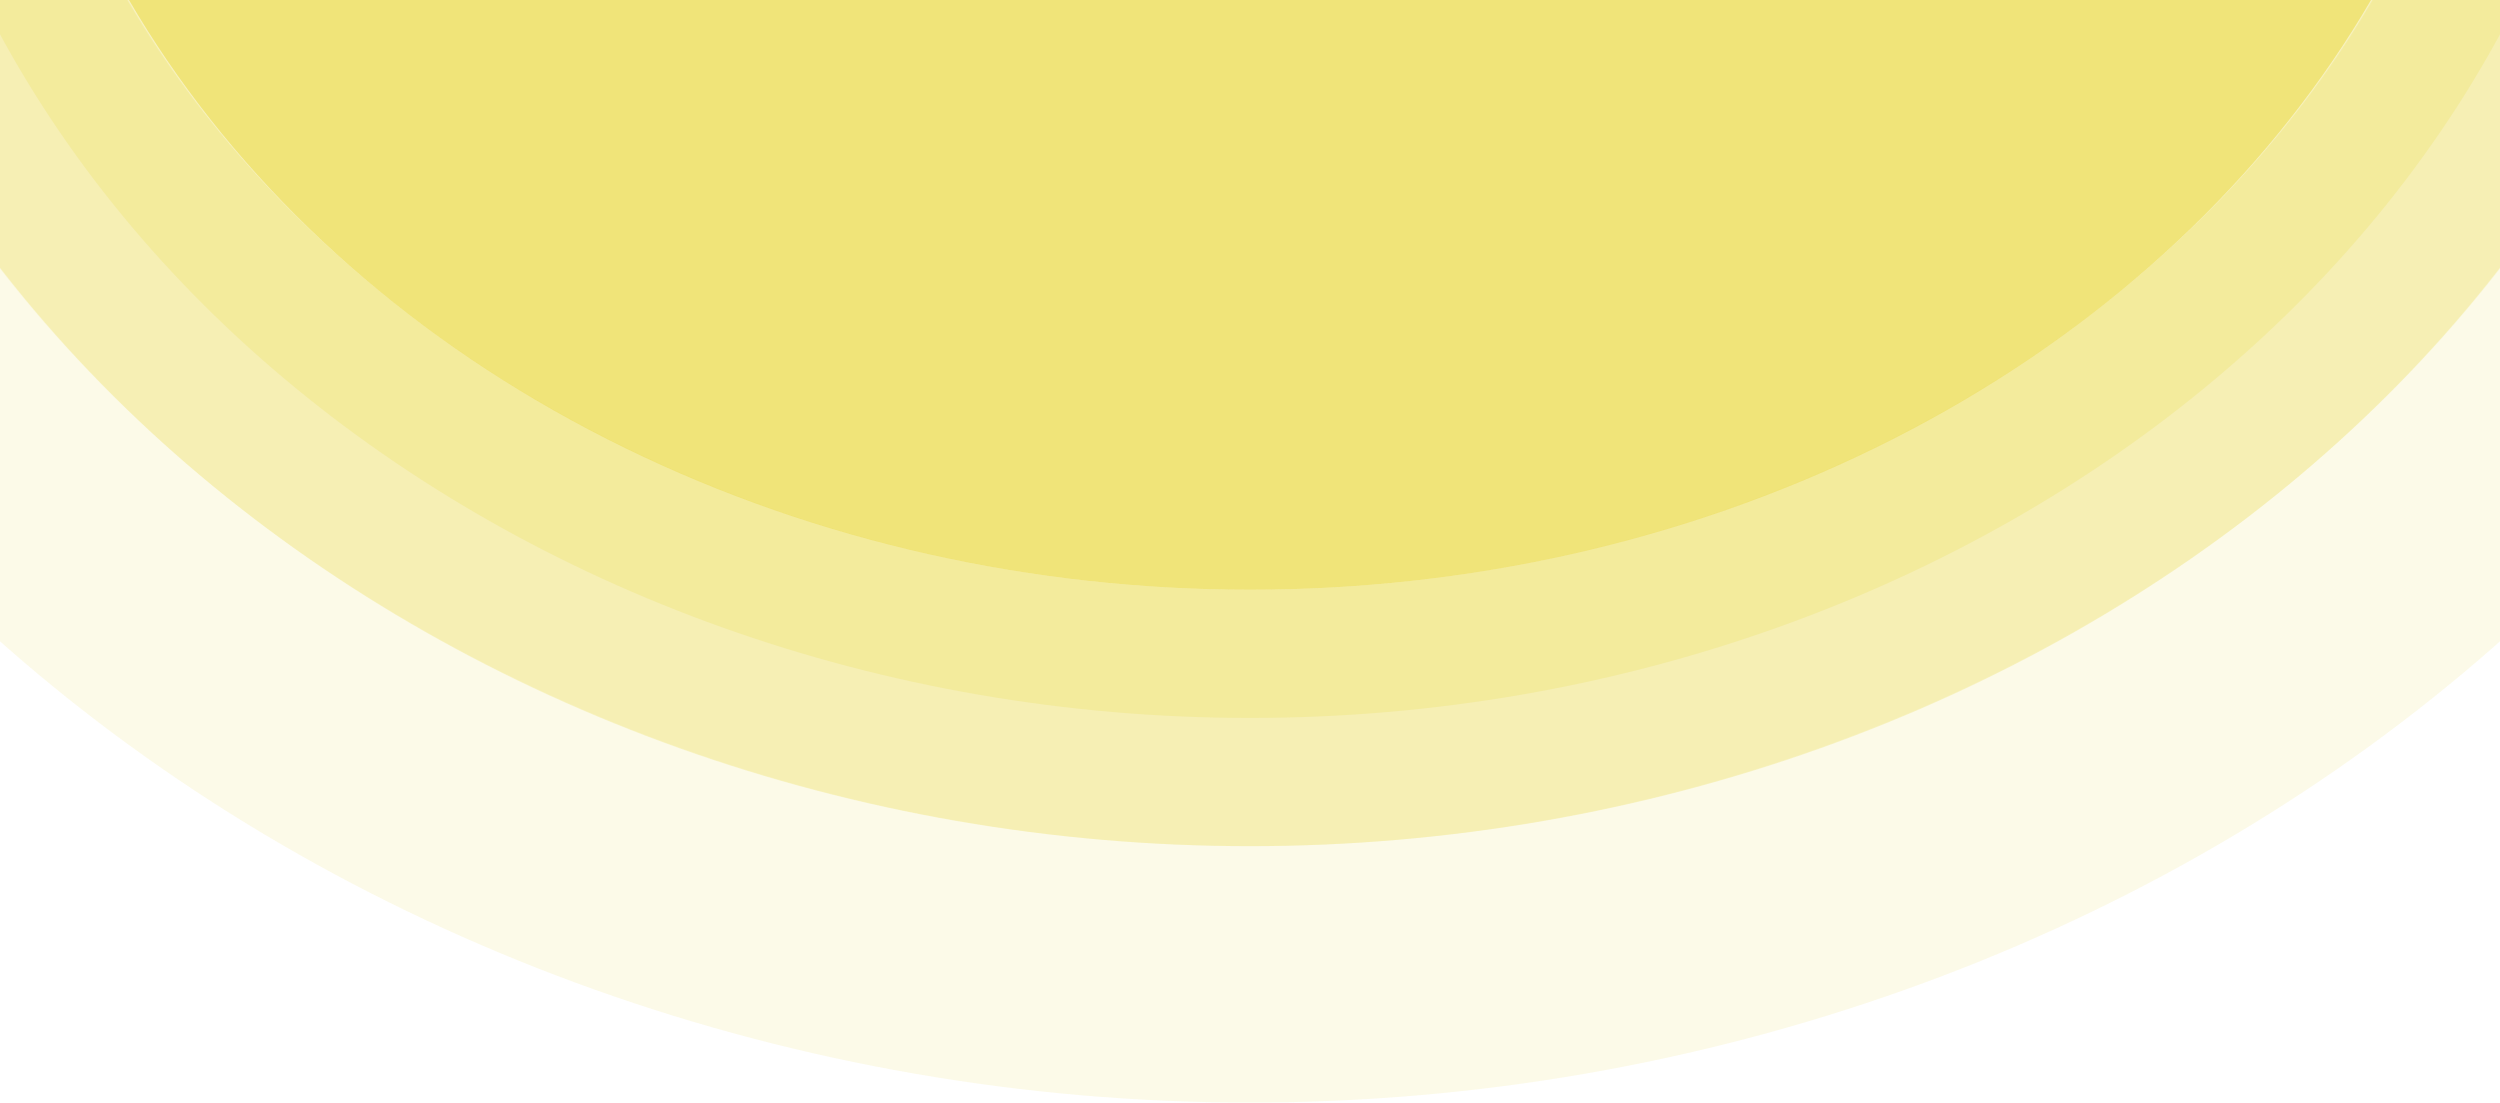 <svg width="390" height="172" viewBox="0 0 390 172" fill="none" xmlns="http://www.w3.org/2000/svg">
<ellipse opacity="0.8" cx="195" cy="-73" rx="195" ry="165" fill="#EFE167"/>
<path opacity="0.3" d="M195 112C310.479 112 410 32.174 410 -73C410 -178.174 310.479 -258 195 -258C79.521 -258 -20 -178.174 -20 -73C-20 32.174 79.521 112 195 112Z" fill="#EFE167" stroke="#EFE167" stroke-width="40"/>
<path opacity="0.15" d="M195 132C318.263 132 430 46.221 430 -73C430 -192.222 318.263 -278 195 -278C71.737 -278 -40 -192.222 -40 -73C-40 46.221 71.737 132 195 132Z" fill="#EFE167" stroke="#EFE167" stroke-width="80"/>
</svg>
